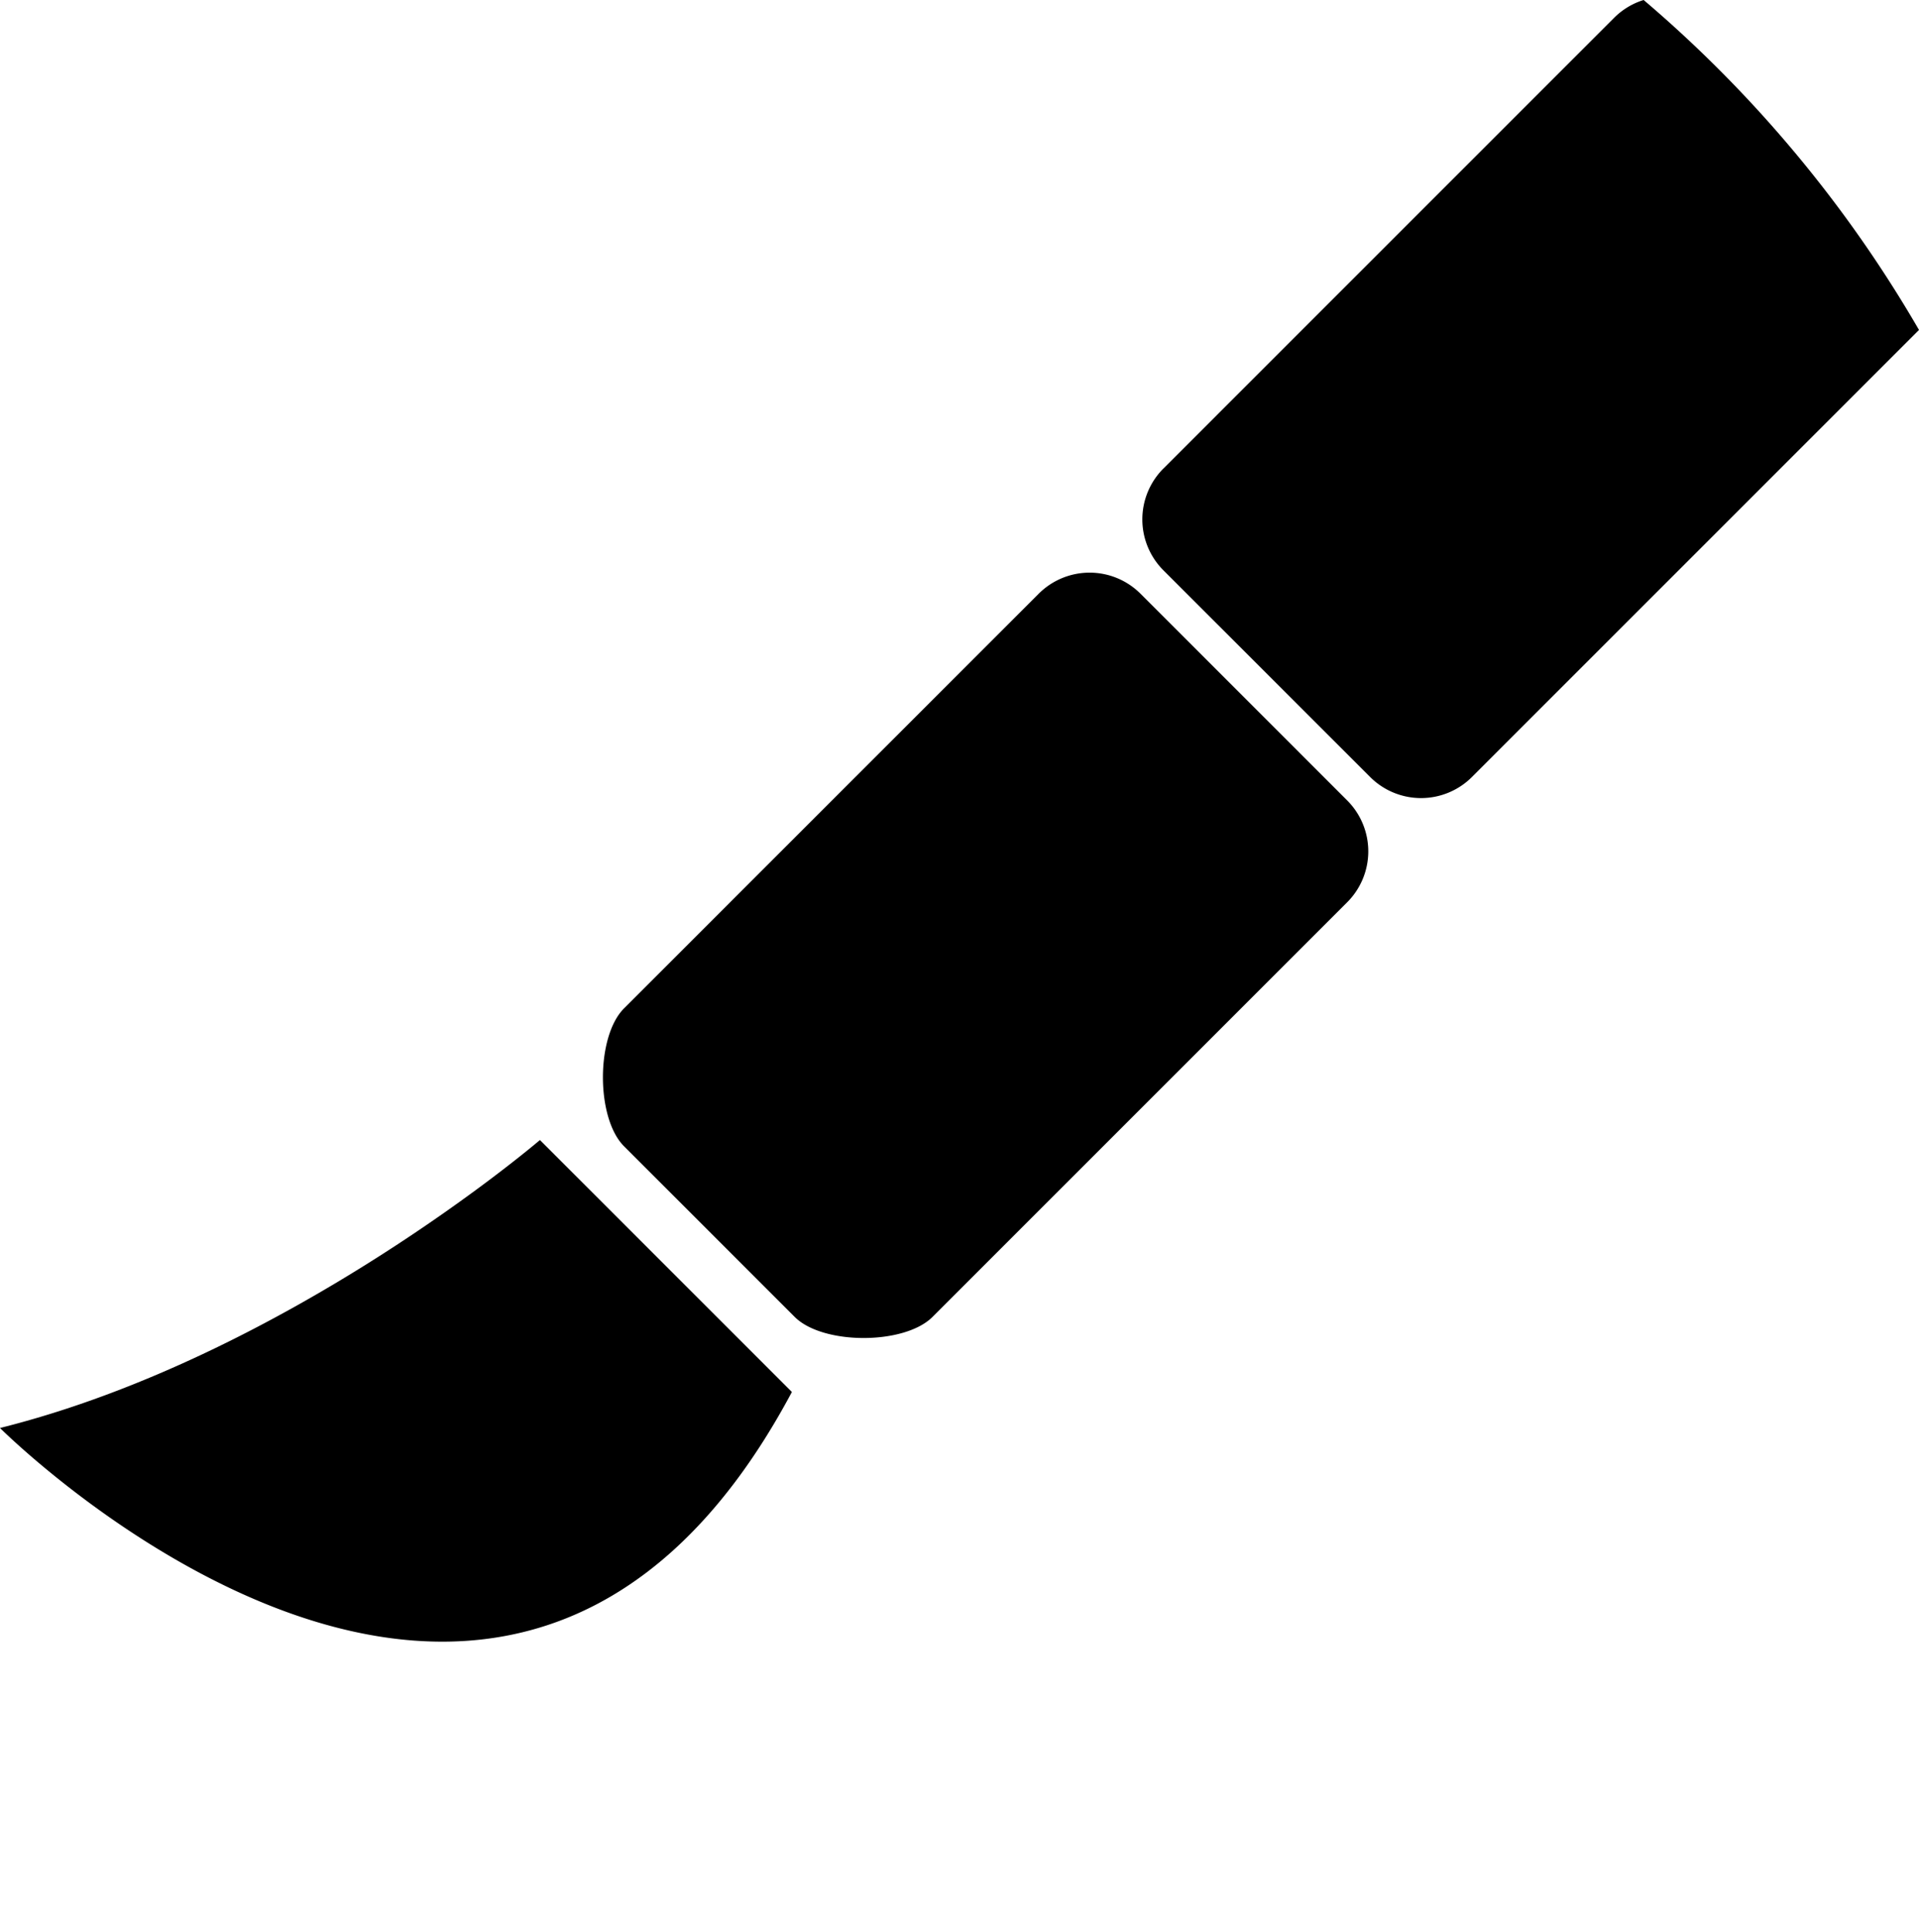 <svg xmlns="http://www.w3.org/2000/svg" viewBox="0 0 53.313 53.673"><path d="M0 39.673s14 14 22-1l-7-7s-7 6-15 8zm17.336-11.657c-.781.781-.781 3.048 0 3.829l4.742 4.742c.781.781 3.048.781 3.829 0l11.52-11.52a2 2 0 0 0 0-2.829l-5.742-5.743a2 2 0 0 0-2.828 0L17.336 28.016zm14.986-15a2 2 0 0 0 0 2.829l5.743 5.742a2 2 0 0 0 2.828 0l12.42-12.42A35.165 35.165 0 0 0 45.663 0c-.3.093-.582.258-.82.495l-12.52 12.521z"/></svg>